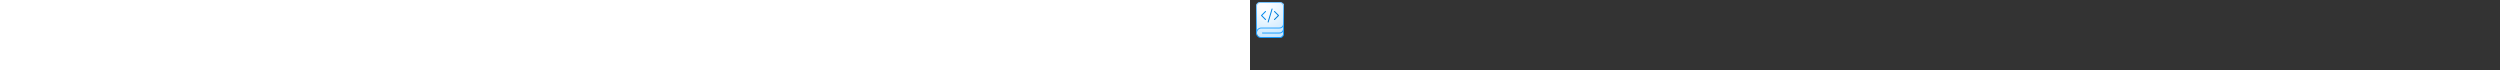 <?xml version="1.0" encoding="utf-8"?><svg xmlns="http://www.w3.org/2000/svg" width="100%" height="70" fill="currentColor" preserveAspectRatio="xMidYMid meet"><rect width="100%" height="100%" fill="#333333" stroke="none"/><path fill="url(#icon-5b481a253b336bf7__icon-a62f90ab1d556db4__a)" fill-rule="evenodd" d="M9.199 2.677h21.728c1.5 0 3.073 1.046 3.073 2.59v22.777c0 .947-.591 1.88-1.395 2.46l1.038-.43-.456 5.363-2.156 2-22.281-.374-1.594-2.407-.843-1.47v-.967c-.818.44.196.472-.313 1.007V7.817c0-2.318.949-5.14 3.199-5.14Z" clip-rule="evenodd" /><path fill="url(#icon-6d6b0e4d97ab6178__icon-4fab29b316111d3e__b)" fill-opacity=".2" fill-rule="evenodd" d="M9.199 2.677h21.728c1.5 0 3.073 1.046 3.073 2.59v22.777c0 .947-.591 1.88-1.395 2.46l1.038-.43-.456 5.363-2.156 2-22.281-.374-1.594-2.407-.843-1.47v-.967c-.818.44.196.472-.313 1.007V7.817c0-2.318.949-5.14 3.199-5.14Z" clip-rule="evenodd" /><path fill="url(#icon-b4972c829e1c96d7__icon-2417c2abb9528753__c)" fill-rule="evenodd" d="M6 33a5 5 0 0 0 5 5h19a4 4 0 0 0 4-4V6a4 4 0 0 0-4-4H10a4 4 0 0 0-4 4v27Zm4-30h20a3 3 0 0 1 3 3v18a3.5 3.5 0 0 1-3.5 3.5h-18c-1.86 0-3.505.923-4.5 2.337V6a3 3 0 0 1 3-3ZM7 33a4 4 0 0 0 4 4h19a3 3 0 0 0 3-3v-2.171a4.491 4.491 0 0 1-3.5 1.671h-17a.5.5 0 0 1 0-1h17A3.5 3.5 0 0 0 33 29v-2.171a4.491 4.491 0 0 1-3.5 1.671h-18A4.5 4.5 0 0 0 7 33Z" clip-rule="evenodd" /><path fill="url(#icon-39d91cca98712ce5__icon-d229f28205ff005e__d)" d="M22.203 8.52a.5.5 0 0 1 .335.623L18.63 22.144a.5.5 0 1 1-.957-.288l3.907-13a.5.5 0 0 1 .623-.336Z" /><path fill="url(#icon-1330513c90cf5a27__icon-90407a1c03f2585f__e)" d="M15.855 11.146a.5.5 0 0 0-.707 0l-3.929 3.93a.6.6 0 0 0 0 .848l3.93 3.93a.5.5 0 0 0 .707-.708L12.208 15.5l3.646-3.646a.5.5 0 0 0 0-.708Z" /><path fill="url(#icon-a4aa01ed2eb2a353__icon-e7946323c2c4702c__f)" d="M24.853 19.854a.5.5 0 0 1-.708-.708l3.647-3.646-3.647-3.646a.5.5 0 0 1 .708-.708l3.929 3.93a.6.6 0 0 1 0 .848l-3.93 3.93Z" /><defs><linearGradient id="icon-5b481a253b336bf7__icon-a62f90ab1d556db4__a" x1="13.764" x2="19.174" y1="2.677" y2="37.564" gradientUnits="userSpaceOnUse"><stop stop-color="#FFFFFF" /><stop offset="1" stop-color="#D7EEFF" /></linearGradient><linearGradient id="icon-b4972c829e1c96d7__icon-2417c2abb9528753__c" x1="15.042" x2="21.203" y1="2" y2="37.944" gradientUnits="userSpaceOnUse"><stop stop-color="#77C5FF" /><stop offset="1" stop-color="#119AFF" /></linearGradient><linearGradient id="icon-39d91cca98712ce5__icon-d229f28205ff005e__d" x1="11.043" x2="24.63" y1="8.499" y2="25.883" gradientUnits="userSpaceOnUse"><stop stop-color="#0091FC" /><stop offset="1" stop-color="#0070C4" /></linearGradient><linearGradient id="icon-1330513c90cf5a27__icon-90407a1c03f2585f__e" x1="11.043" x2="24.63" y1="8.499" y2="25.883" gradientUnits="userSpaceOnUse"><stop stop-color="#0091FC" /><stop offset="1" stop-color="#0070C4" /></linearGradient><linearGradient id="icon-a4aa01ed2eb2a353__icon-e7946323c2c4702c__f" x1="11.043" x2="24.63" y1="8.499" y2="25.883" gradientUnits="userSpaceOnUse"><stop stop-color="#0091FC" /><stop offset="1" stop-color="#0070C4" /></linearGradient><radialGradient id="icon-6d6b0e4d97ab6178__icon-4fab29b316111d3e__b" cx="0" cy="0" r="1" gradientTransform="rotate(61.747 -2.344 18.351) scale(31.241 24.424)" gradientUnits="userSpaceOnUse"><stop offset=".177" stop-color="#FFFFFF" /><stop offset="1" stop-color="#71C2FF" /></radialGradient></defs></svg>